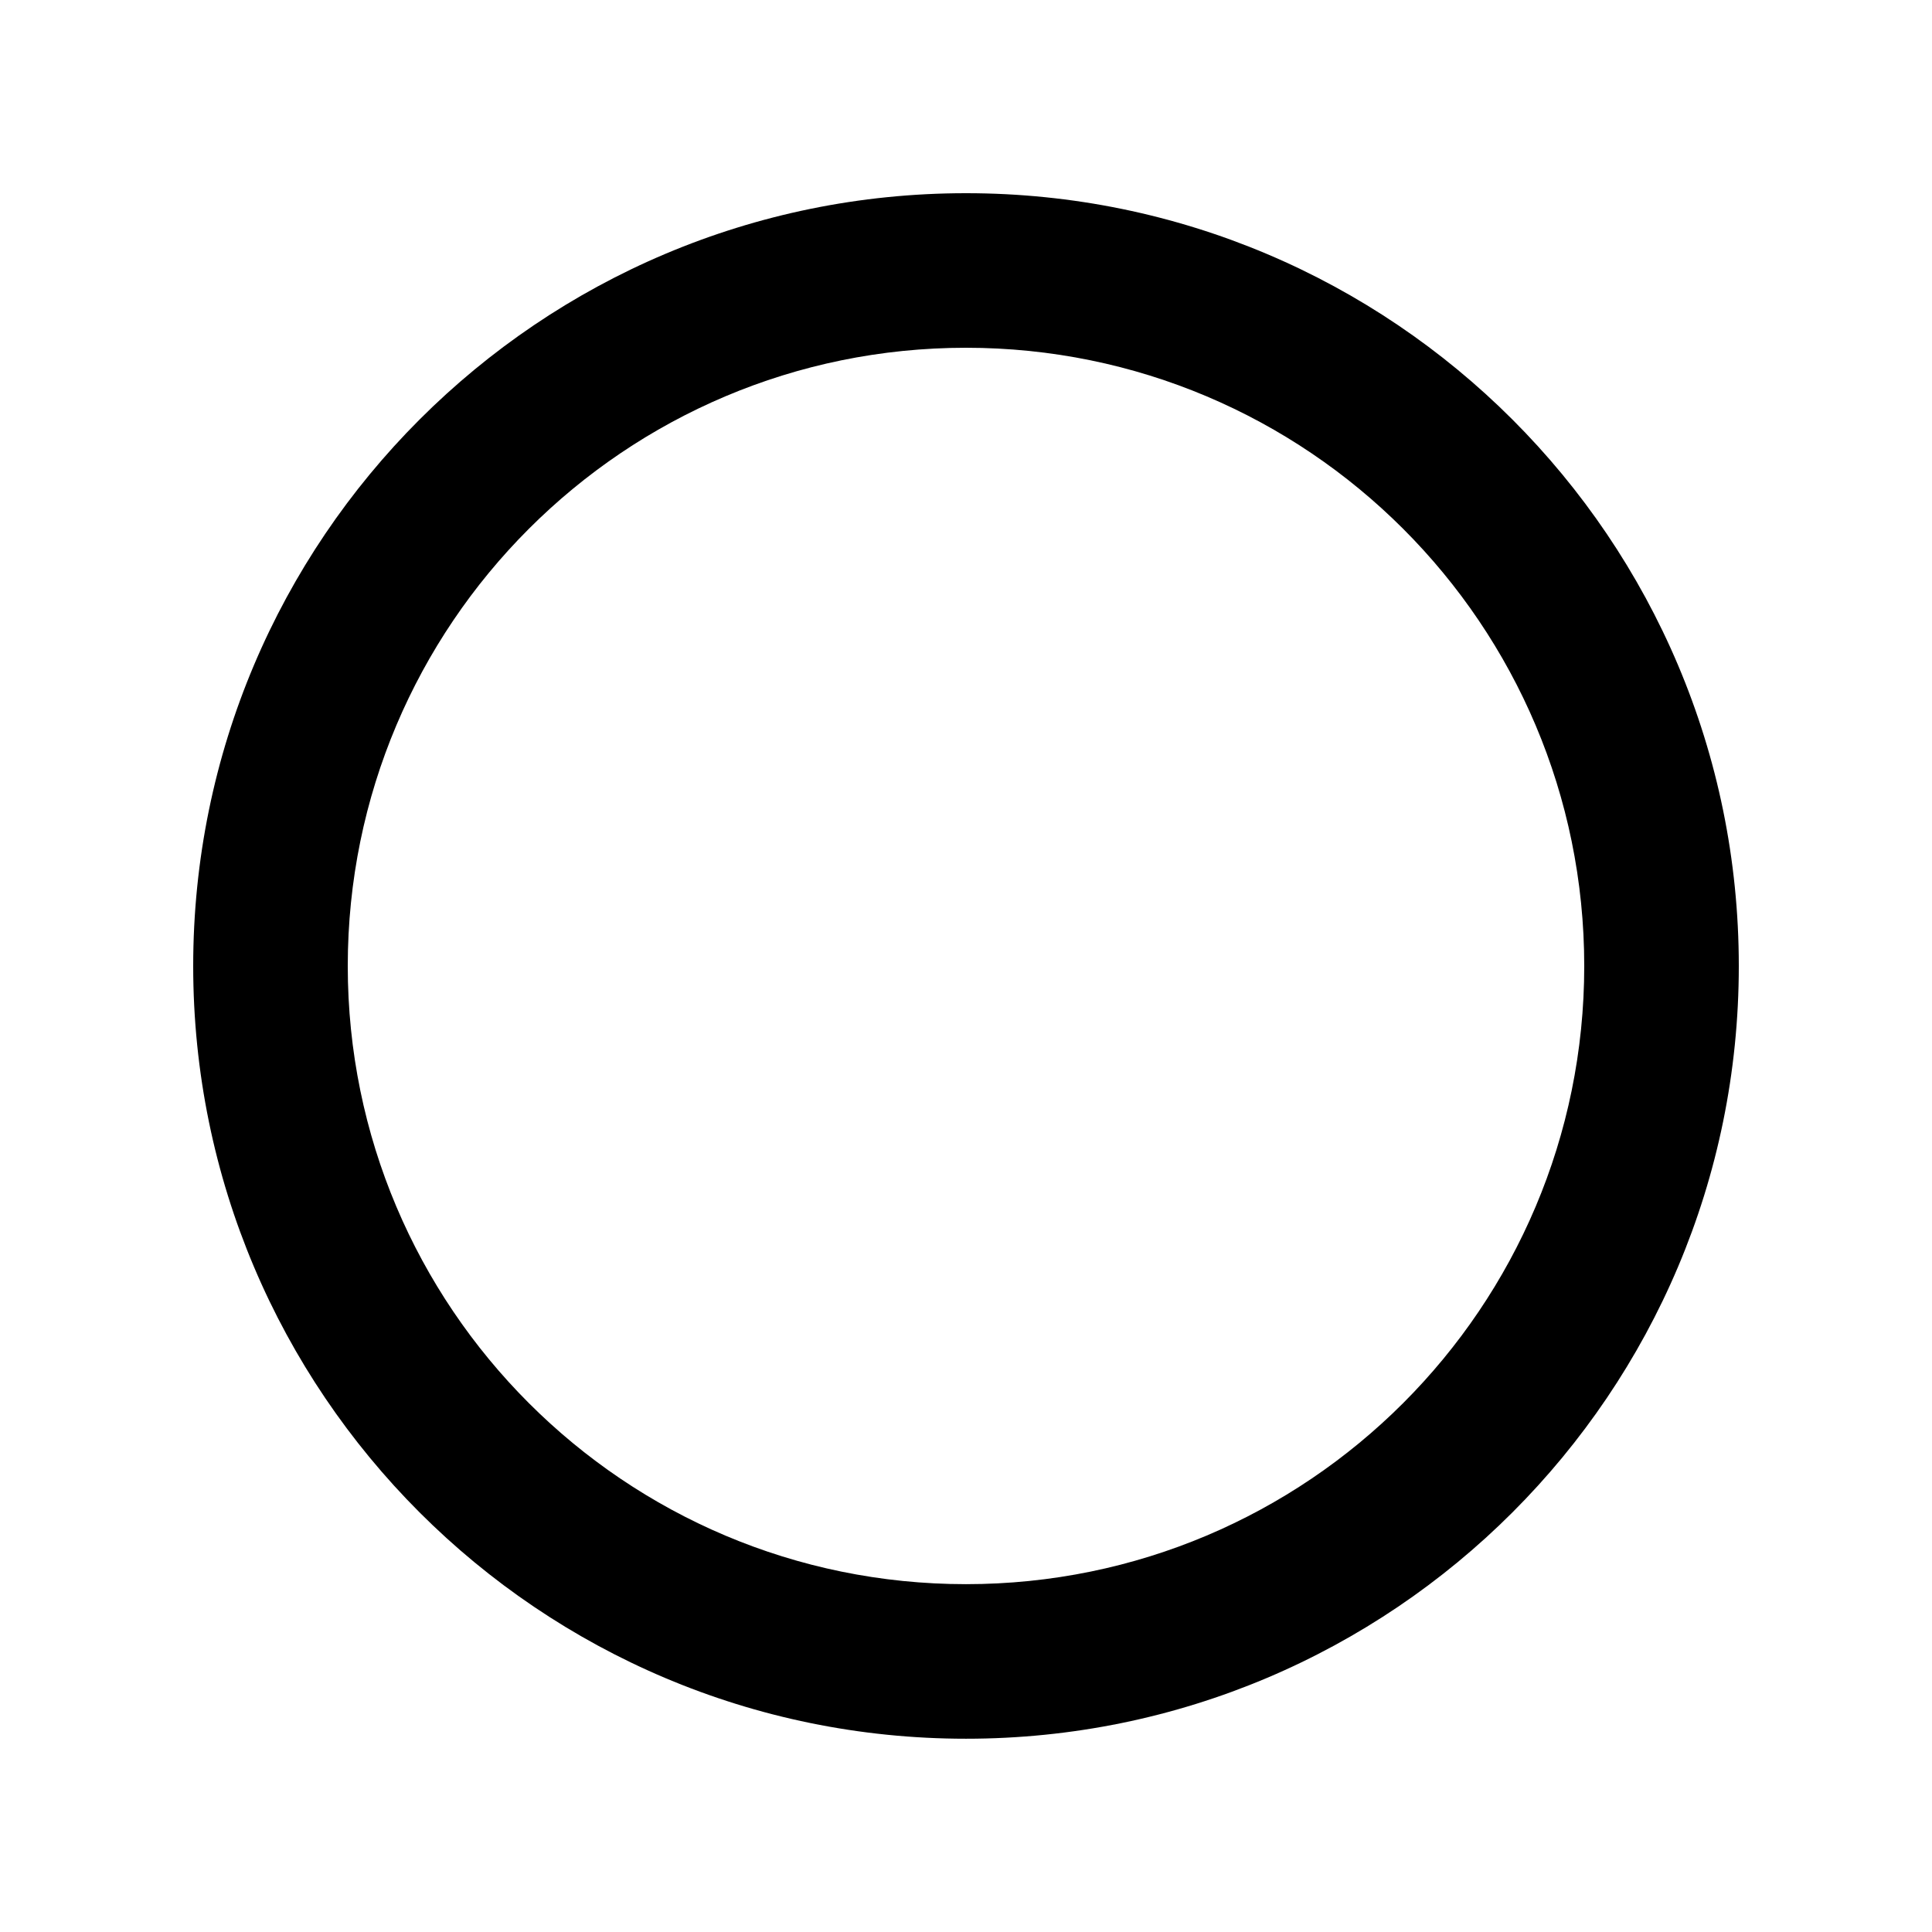 <svg width="80" height="80" viewBox="0 0 80 80" fill="none" xmlns="http://www.w3.org/2000/svg">
<path d="M65.6 40C65.6 25.861 54.139 14.4 40 14.4C25.861 14.4 14.4 25.861 14.4 40C14.4 54.135 25.861 65.597 40 65.597C54.139 65.597 65.6 54.135 65.6 40ZM72 40C72 57.67 57.673 71.997 40 71.997C22.327 71.997 8 57.67 8 40C8 22.327 22.327 8 40 8C57.673 8 72 22.327 72 40Z" fill="black"/>
</svg>

